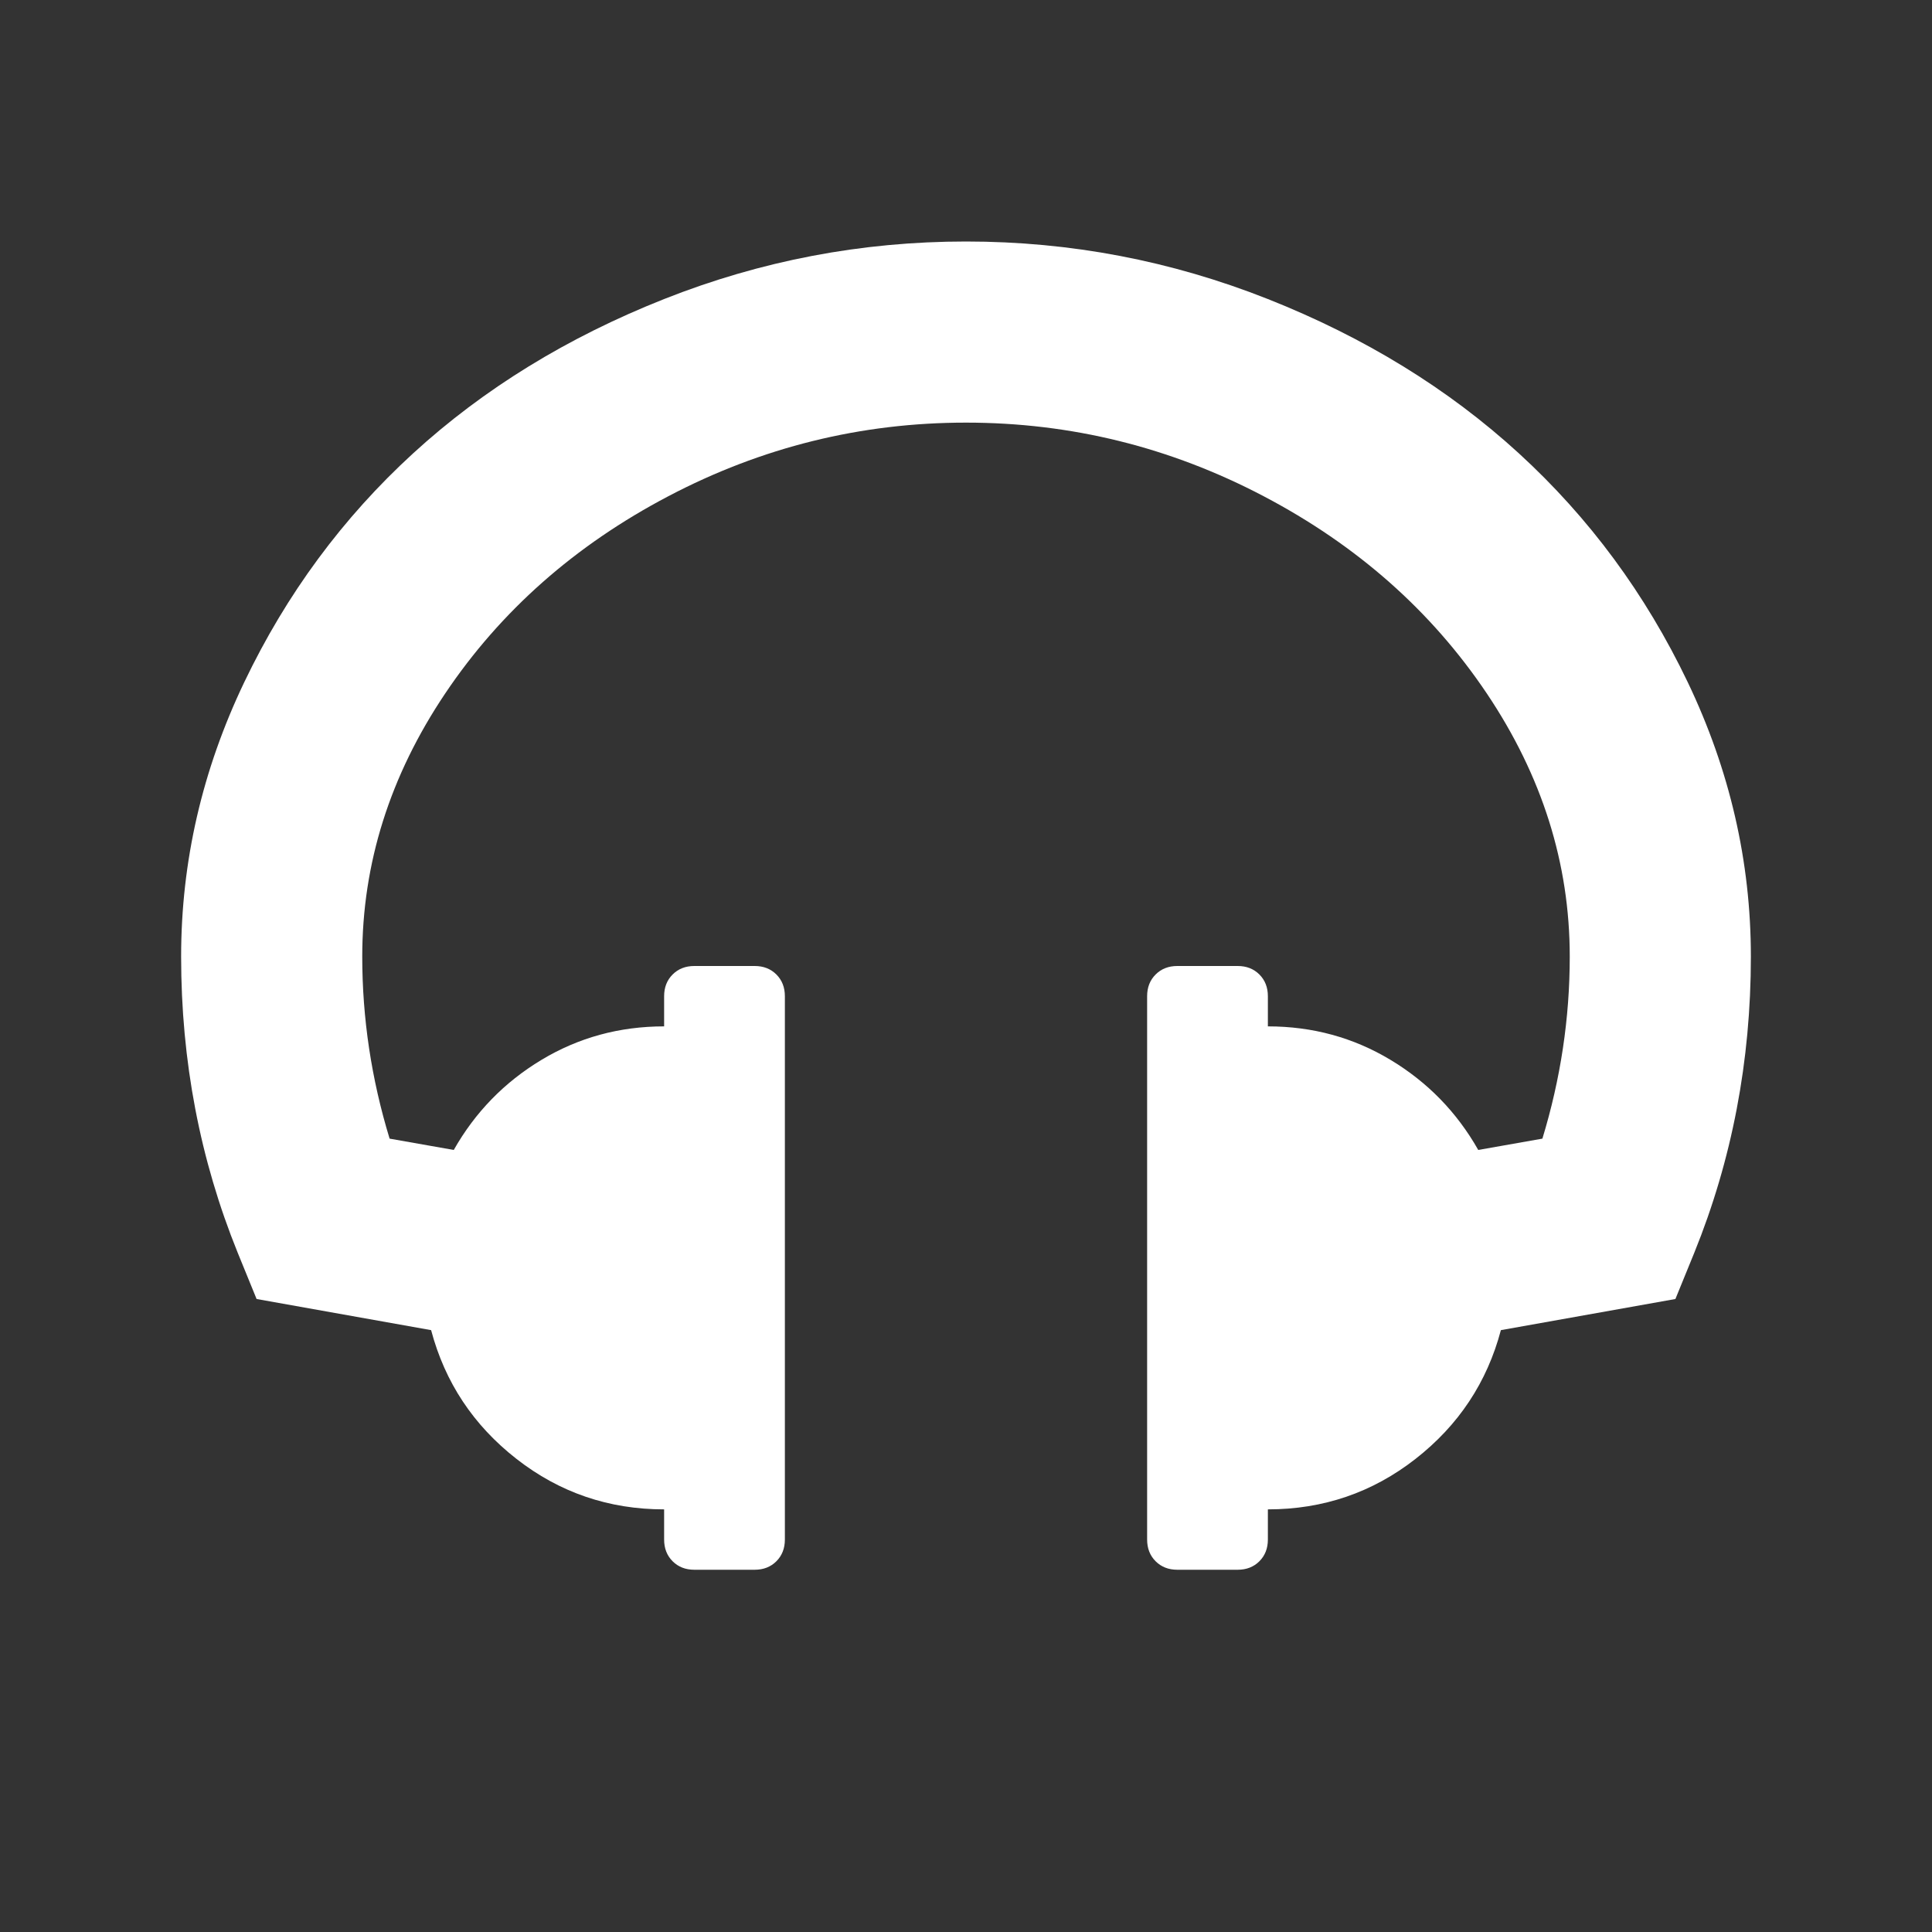 <?xml version="1.0" encoding="UTF-8"?>
<svg xmlns="http://www.w3.org/2000/svg" xmlns:xlink="http://www.w3.org/1999/xlink" width="2048" height="2048" viewBox="0 0 2048 2048" version="1.1">
<rect x="0" y="0" width="2048" height="2048" fill="#333333" stroke="none"/>
<g>
<path d="M 1856 1014 C 1856 1124.668 1836 1229.332 1796 1328 L 1776 1377 L 1591 1410 C 1576.332 1465.332 1546.168 1510.832 1500.5 1546.5 C 1454.832 1582.168 1402.668 1600 1344 1600 L 1344 1632 C 1344 1641.332 1341 1649 1335 1655 C 1329 1661 1321.332 1664 1312 1664 L 1248 1664 C 1238.668 1664 1231 1661 1225 1655 C 1219 1649 1216 1641.332 1216 1632 L 1216 1056 C 1216 1046.668 1219 1039 1225 1033 C 1231 1027 1238.668 1024 1248 1024 L 1312 1024 C 1321.332 1024 1329 1027 1335 1033 C 1341 1039 1344 1046.668 1344 1056 L 1344 1088 C 1391.332 1088 1434.668 1099.832 1474 1123.5 C 1513.332 1147.168 1544.332 1179 1567 1219 L 1635 1207 C 1654.332 1143.668 1664 1079.332 1664 1014 C 1664 915.332 1634.668 822.332 1576 735 C 1517.332 647.668 1438.5 578 1339.5 526 C 1240.5 474 1135.332 448 1024 448 C 912.668 448 807.5 474 708.5 526 C 609.5 578 530.668 647.668 472 735 C 413.332 822.332 384 915.332 384 1014 C 384 1079.332 393.668 1143.668 413 1207 L 481 1219 C 503.668 1179 534.668 1147.168 574 1123.5 C 613.332 1099.832 656.668 1088 704 1088 L 704 1056 C 704 1046.668 707 1039 713 1033 C 719 1027 726.668 1024 736 1024 L 800 1024 C 809.332 1024 817 1027 823 1033 C 829 1039 832 1046.668 832 1056 L 832 1632 C 832 1641.332 829 1649 823 1655 C 817 1661 809.332 1664 800 1664 L 736 1664 C 726.668 1664 719 1661 713 1655 C 707 1649 704 1641.332 704 1632 L 704 1600 C 645.332 1600 593.168 1582.168 547.5 1546.5 C 501.832 1510.832 471.668 1465.332 457 1410 L 272 1377 L 252 1328 C 212 1229.332 192 1124.668 192 1014 C 192 913.332 214.332 816.332 259 723 C 303.668 629.668 363.332 548.832 438 480.5 C 512.668 412.168 601.332 357.668 704 317 C 806.668 276.332 913.332 256 1024 256 C 1134.668 256 1241.332 276.332 1344 317 C 1446.668 357.668 1535.332 412.168 1610 480.5 C 1684.668 548.832 1744.332 629.668 1789 723 C 1833.668 816.332 1856 913.332 1856 1014 Z M 1856 1014 " fill="white" />
</g>
</svg>
